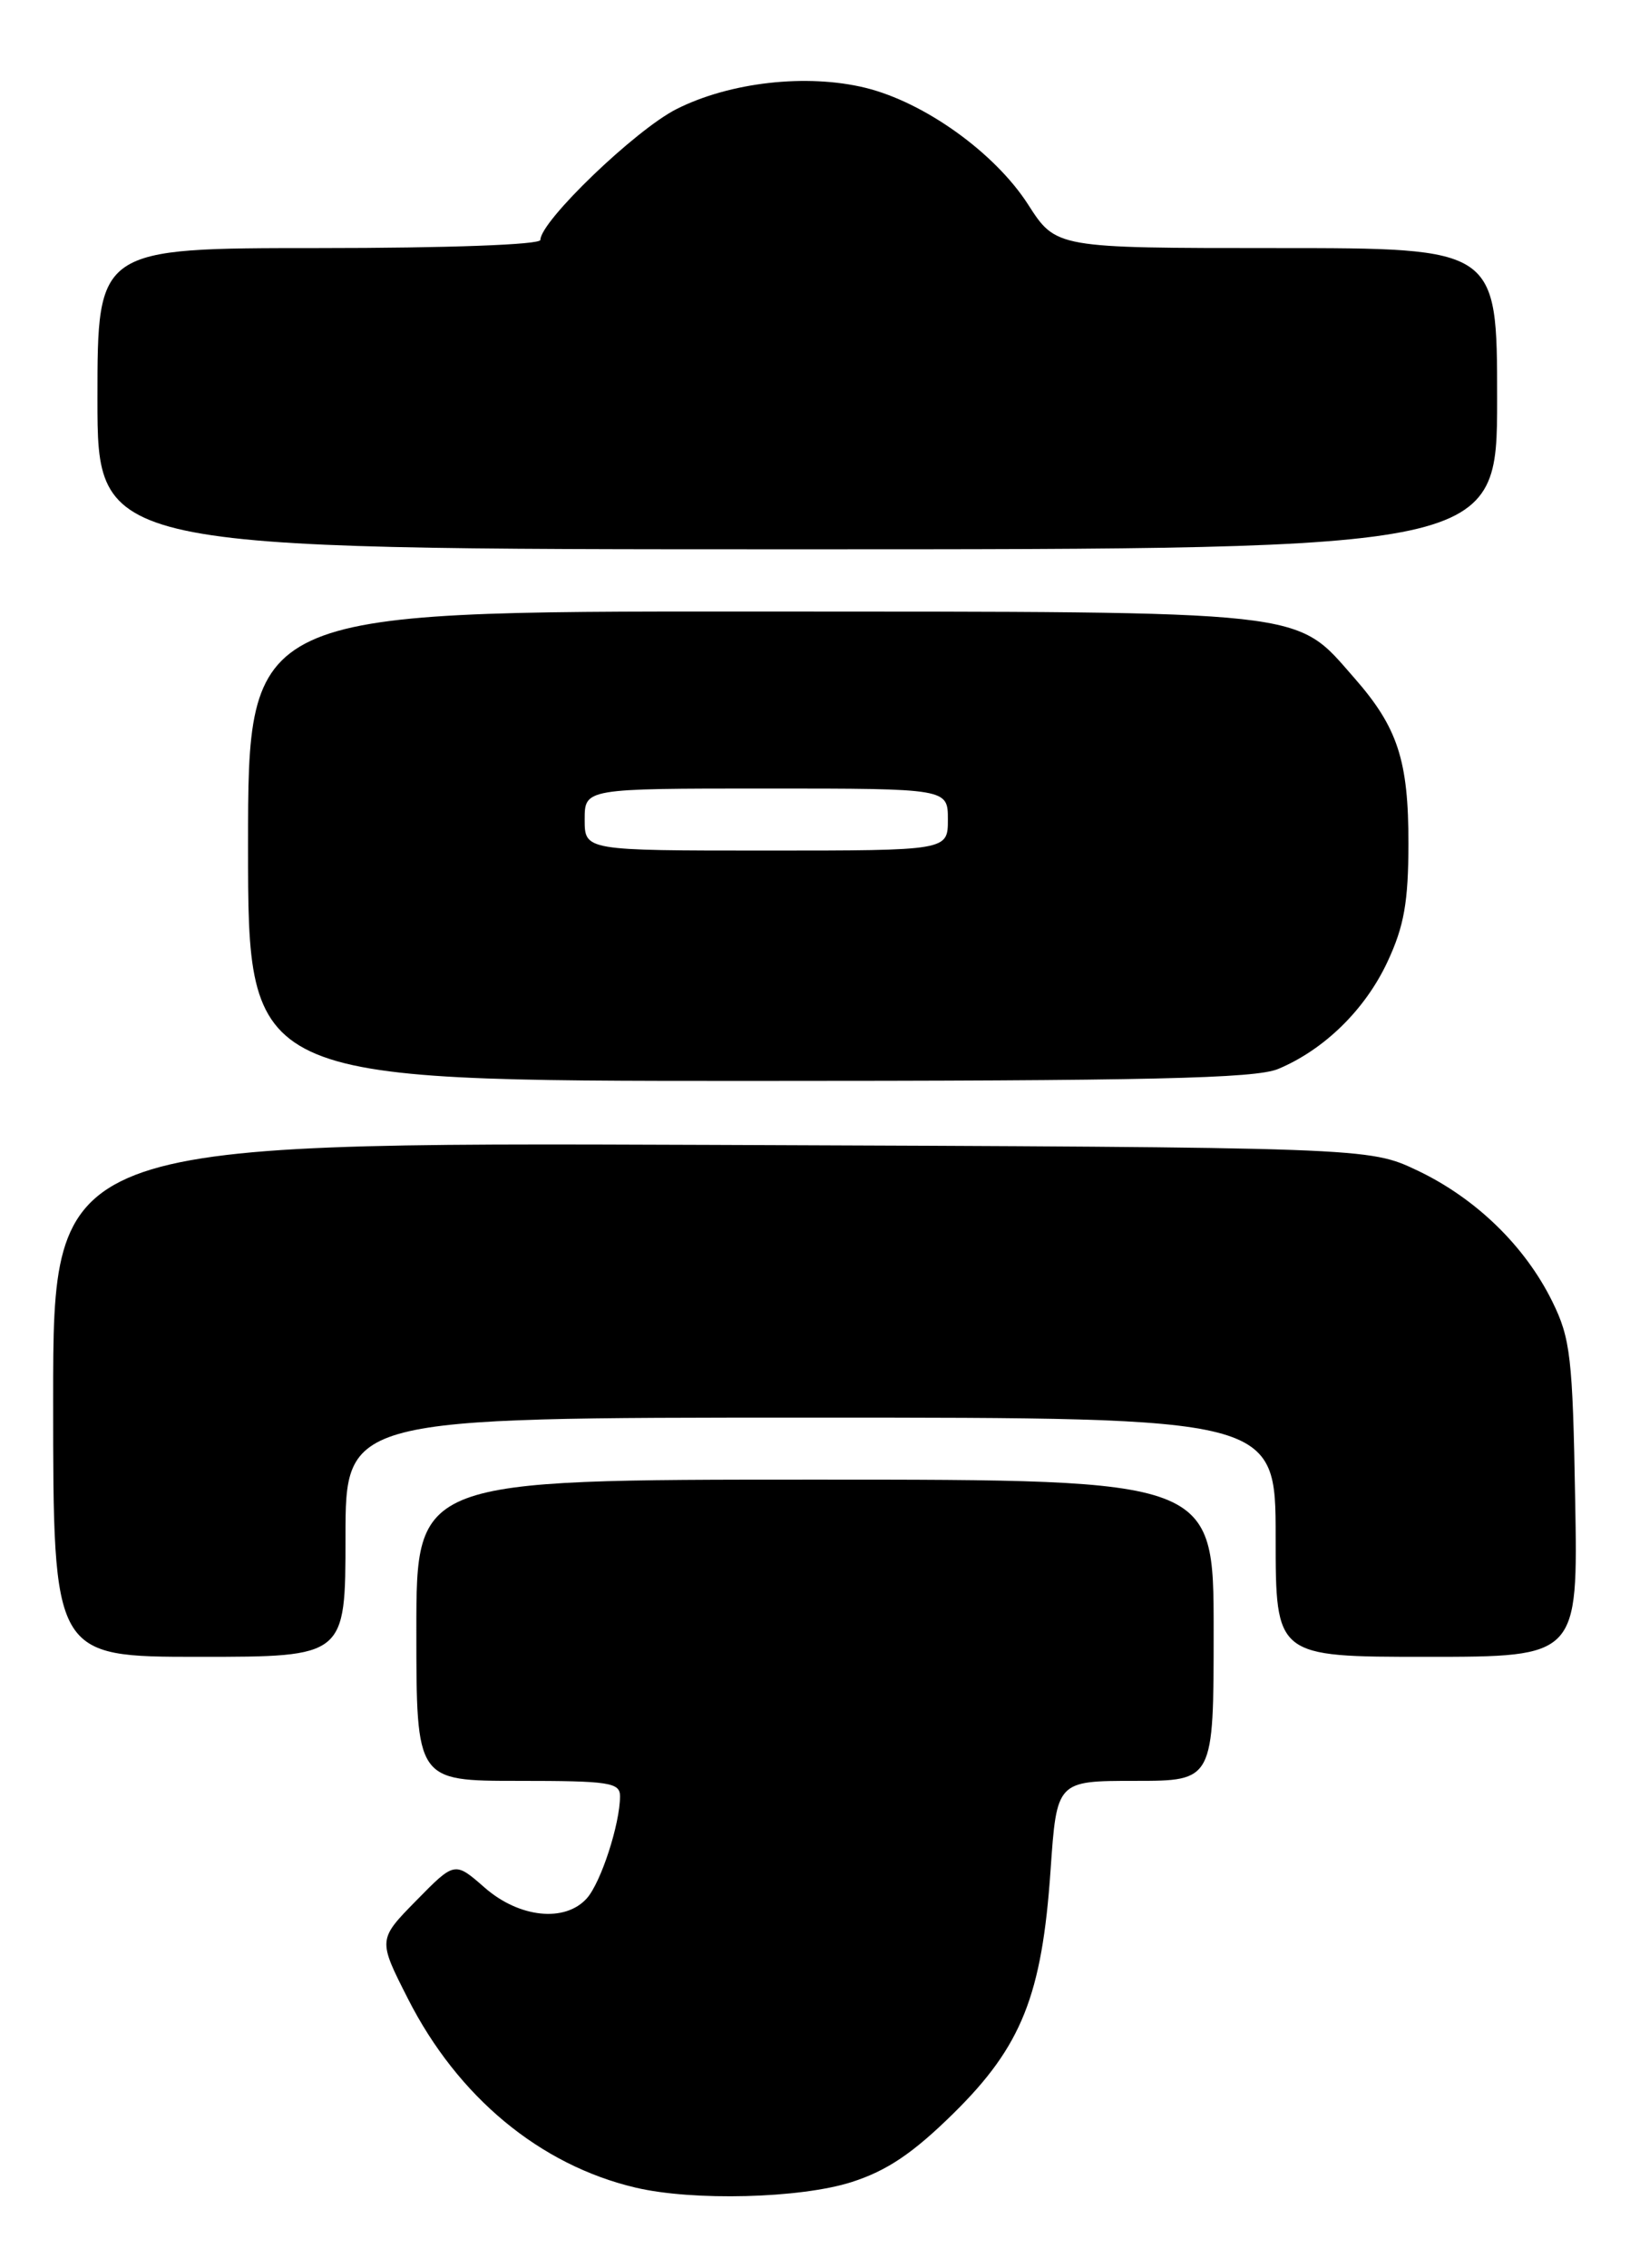 <?xml version="1.0" encoding="UTF-8" standalone="no"?>
<!DOCTYPE svg PUBLIC "-//W3C//DTD SVG 1.1//EN" "http://www.w3.org/Graphics/SVG/1.1/DTD/svg11.dtd" >
<svg xmlns="http://www.w3.org/2000/svg" xmlns:xlink="http://www.w3.org/1999/xlink" version="1.1" viewBox="0 0 184 256">
 <g >
 <path fill="currentColor"
d=" M 96.14 246.28 C 100.13 245.00 103.06 243.03 107.63 238.53 C 115.32 230.96 117.62 225.21 118.59 211.10 C 119.29 201.00 119.29 201.00 128.14 201.00 C 137.00 201.00 137.00 201.00 137.00 184.00 C 137.00 167.00 137.00 167.00 92.00 167.00 C 47.00 167.00 47.00 167.00 47.00 184.00 C 47.00 201.00 47.00 201.00 58.50 201.00 C 68.79 201.00 70.00 201.18 69.99 202.75 C 69.98 205.88 67.84 212.46 66.25 214.25 C 63.79 217.01 58.61 216.47 54.70 213.04 C 51.33 210.09 51.33 210.09 47.00 214.50 C 42.66 218.92 42.66 218.92 46.05 225.59 C 51.67 236.67 60.95 244.37 71.75 246.91 C 78.24 248.44 90.37 248.13 96.14 246.28 Z  M 39.00 173.50 C 39.00 160.00 39.00 160.00 91.50 160.00 C 144.00 160.00 144.00 160.00 144.00 173.50 C 144.00 187.00 144.00 187.00 161.06 187.00 C 178.13 187.00 178.13 187.00 177.81 169.25 C 177.53 153.19 177.28 151.06 175.23 146.90 C 172.15 140.64 166.59 135.24 160.00 132.11 C 154.50 129.50 154.50 129.50 80.25 129.22 C 6.00 128.94 6.00 128.94 6.00 157.97 C 6.00 187.00 6.00 187.00 22.50 187.00 C 39.00 187.00 39.00 187.00 39.00 173.50 Z  M 144.28 120.65 C 149.50 118.47 154.12 113.93 156.63 108.54 C 158.50 104.54 158.98 101.80 158.99 95.22 C 159.00 85.83 157.78 82.10 152.88 76.52 C 146.09 68.78 148.50 69.05 84.75 69.02 C 28.00 69.00 28.00 69.00 28.00 95.50 C 28.00 122.00 28.00 122.00 84.53 122.00 C 129.70 122.00 141.71 121.73 144.28 120.65 Z  M 169.00 45.00 C 169.00 28.00 169.00 28.00 144.10 28.00 C 119.21 28.00 119.21 28.00 116.06 23.09 C 112.31 17.25 104.37 11.55 97.69 9.91 C 91.06 8.29 82.38 9.27 76.35 12.32 C 71.70 14.68 61.00 24.97 61.00 27.08 C 61.00 27.62 50.54 28.00 36.00 28.00 C 11.00 28.00 11.00 28.00 11.00 45.00 C 11.00 62.00 11.00 62.00 90.00 62.00 C 169.00 62.00 169.00 62.00 169.00 45.00 Z  M 66.00 92.50 C 66.00 89.00 66.00 89.00 86.50 89.00 C 107.00 89.00 107.00 89.00 107.00 92.50 C 107.00 96.00 107.00 96.00 86.50 96.00 C 66.00 96.00 66.00 96.00 66.00 92.50 Z "/>
</g>
</svg>